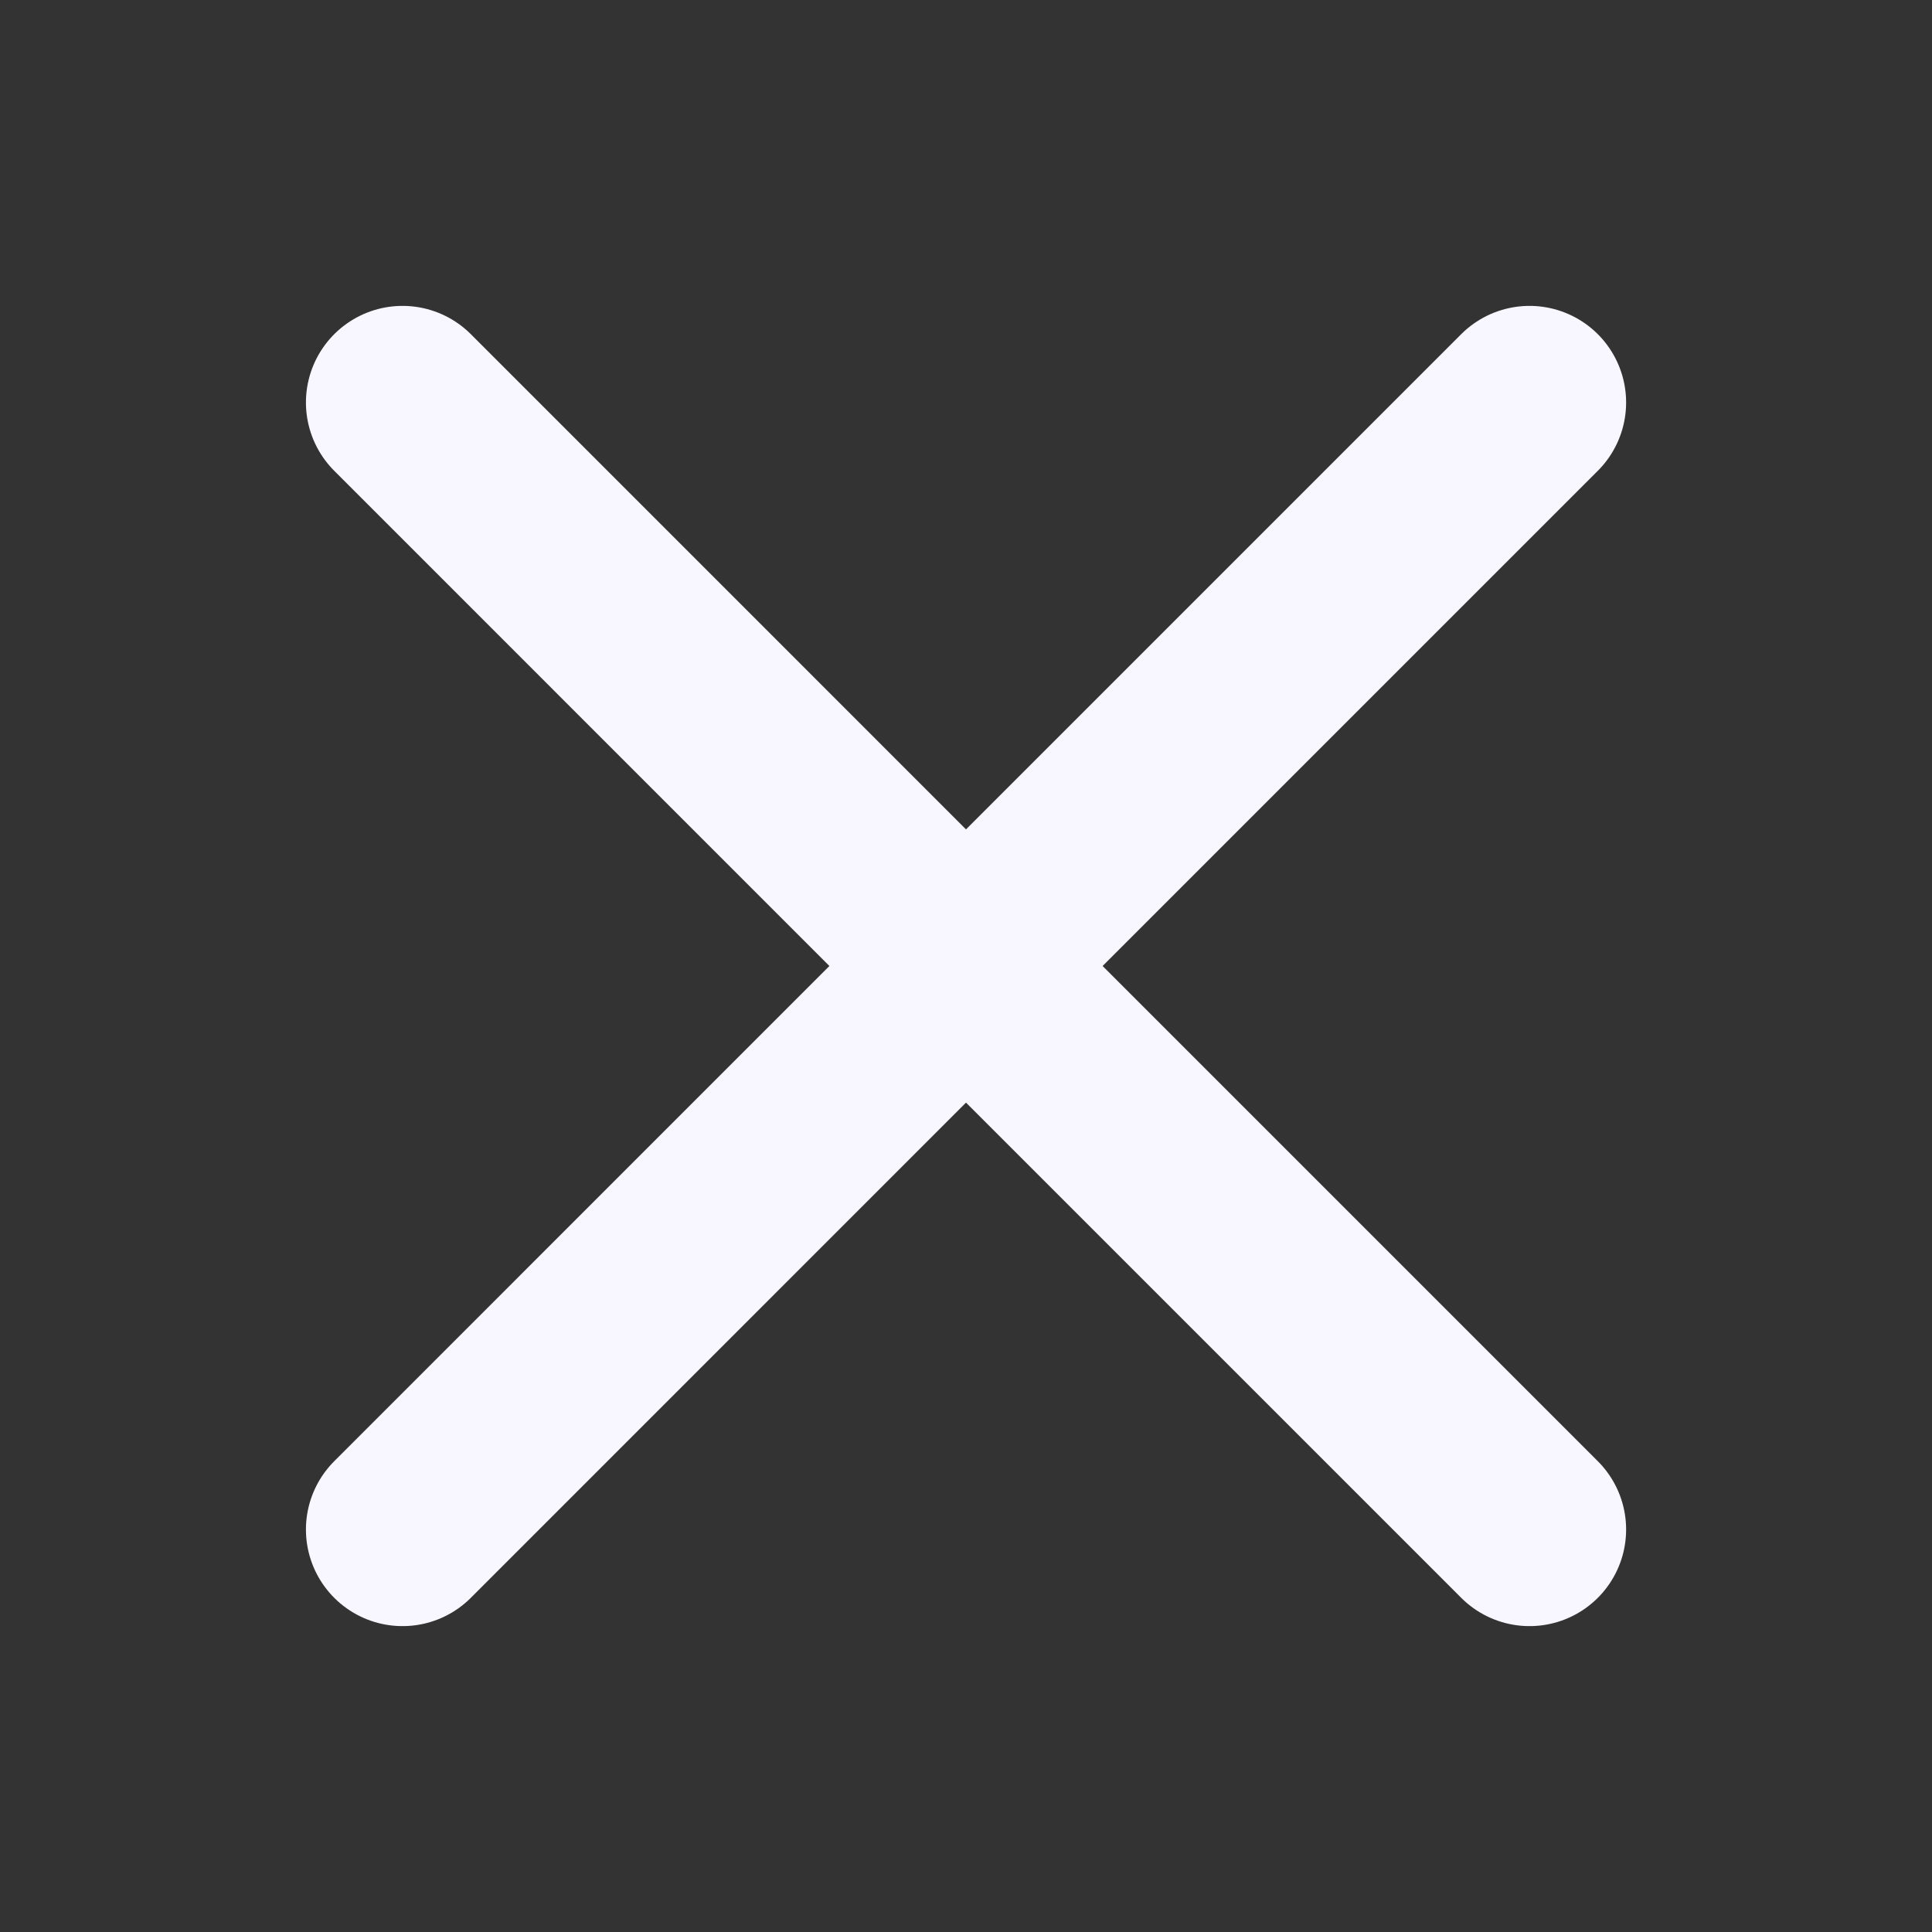 <svg
                className="close"
                xmlns="http://www.w3.org/2000/svg"
                width="40"
                height="40"
                viewBox="0 0 40 40"
                fill="none"
              >
                <rect x="0" y="0" width="40" height="40" fill="#333333" stroke="none"/>
                <path
                  d="M8.334 8.333L20 20L31.667 8.333"
                  stroke="#F8F7FF"
                  stroke-width="4"
                  stroke-linecap="round"
                ></path>
                <path
                  d="M8.334 31.667L20 20L31.667 31.667"
                  stroke="#F8F7FF"
                  stroke-width="4"
                  stroke-linecap="round"
                ></path>
              </svg>
